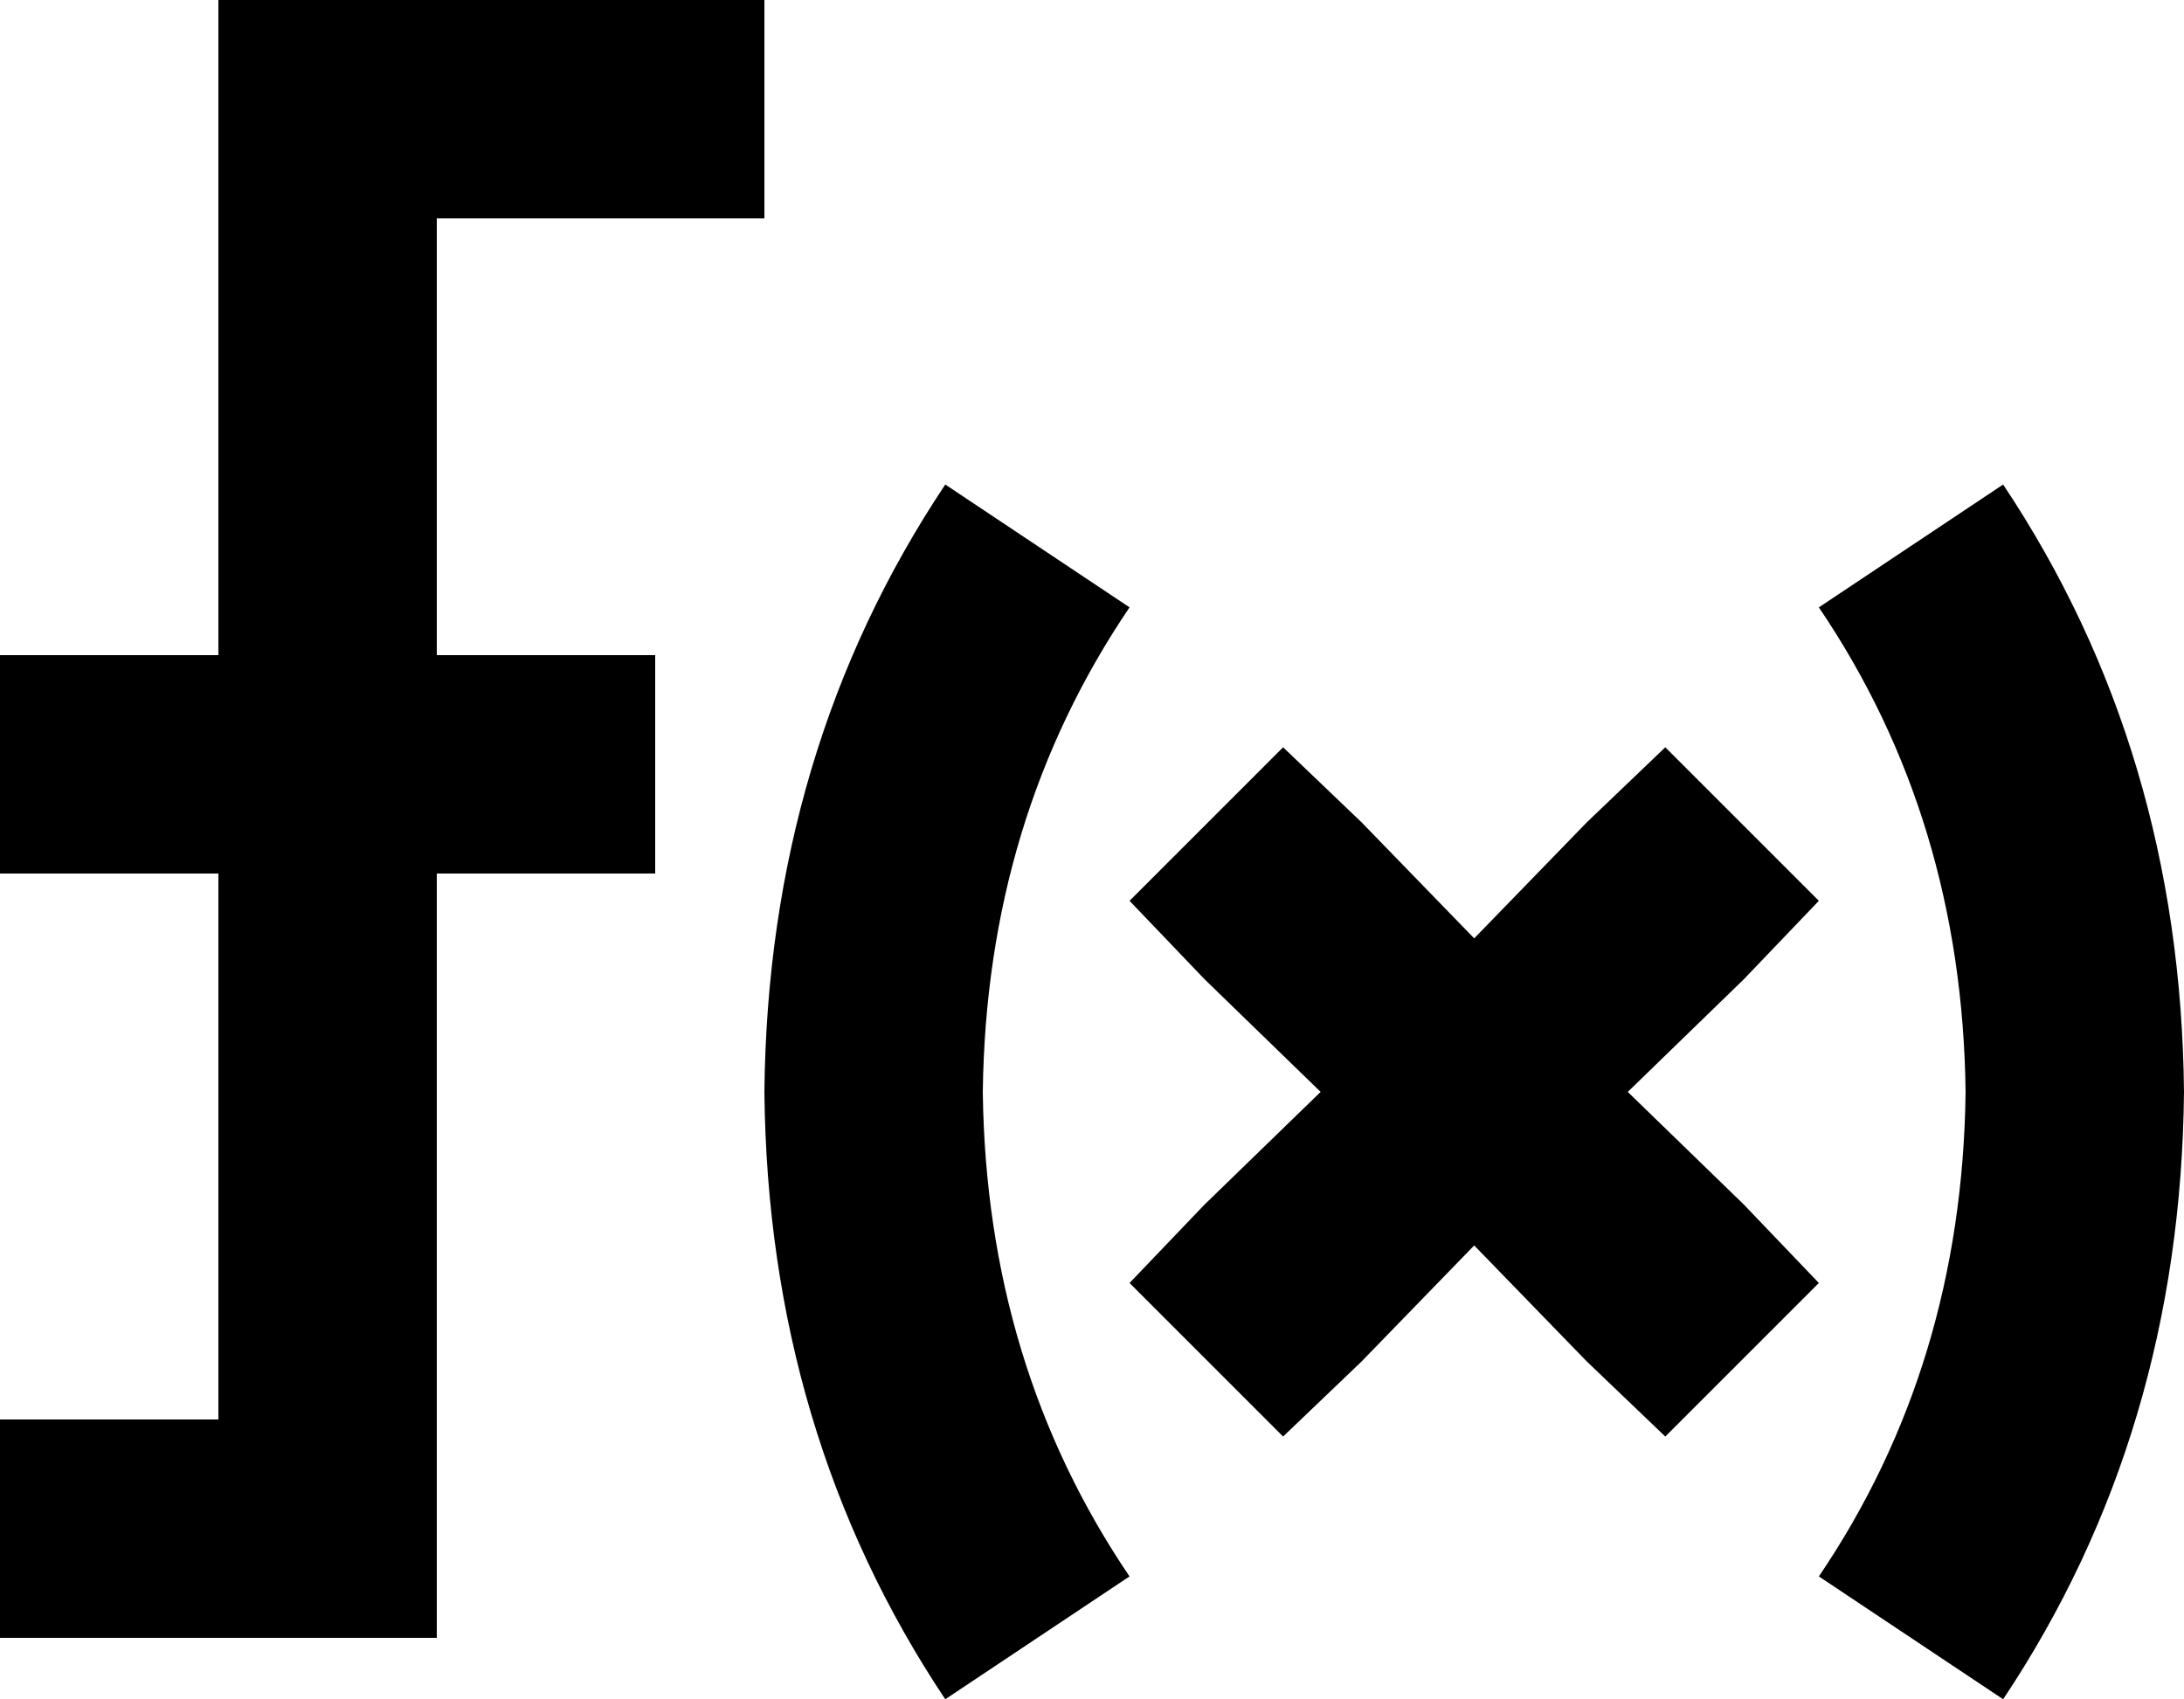 <svg viewBox="0 0 640 498">
  <path
    d="M 64 0 L 96 0 L 192 0 L 224 0 L 224 64 L 192 64 L 128 64 L 128 192 L 160 192 L 192 192 L 192 256 L 160 256 L 128 256 L 128 448 L 128 480 L 96 480 L 0 480 L 0 416 L 64 416 L 64 256 L 32 256 L 0 256 L 0 192 L 32 192 L 64 192 L 64 32 L 64 0 L 64 0 Z M 288 320 Q 289 400 331 462 L 277 498 Q 225 420 224 320 Q 225 220 277 142 L 331 178 Q 289 240 288 320 L 288 320 Z M 576 320 Q 575 240 533 178 L 587 142 Q 639 220 640 320 Q 639 420 587 498 L 533 462 Q 575 400 576 320 L 576 320 Z M 399 241 L 432 275 L 465 241 L 488 219 L 533 264 L 511 287 L 477 320 L 511 353 L 533 376 L 488 421 L 465 399 L 432 365 L 399 399 L 376 421 L 331 376 L 353 353 L 387 320 L 353 287 L 331 264 L 376 219 L 399 241 L 399 241 Z"
  />
</svg>